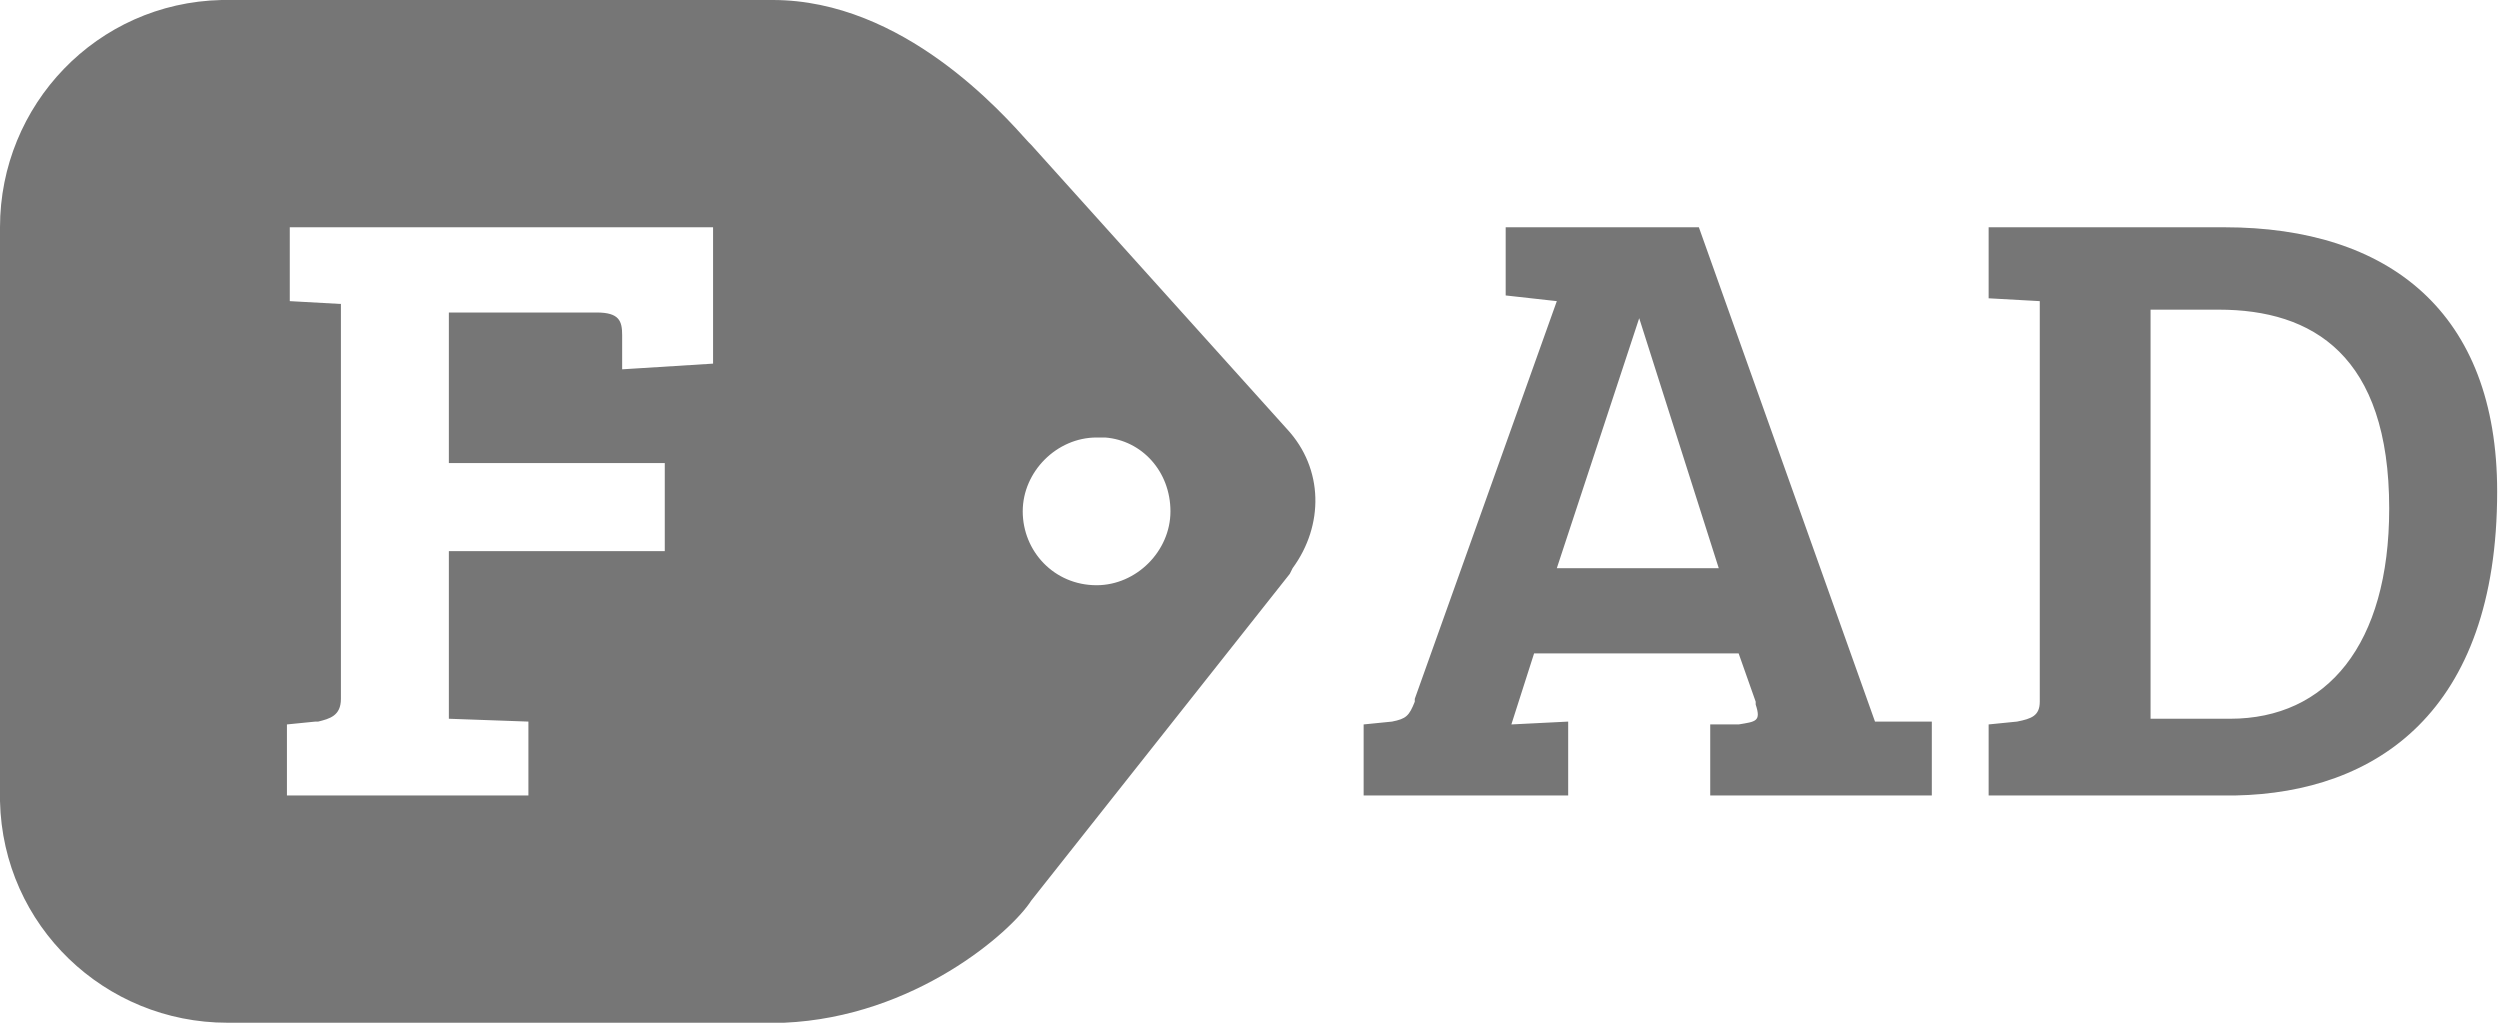 <?xml version="1.0" encoding="utf-8"?>
<!-- Generator: Adobe Illustrator 23.1.1, SVG Export Plug-In . SVG Version: 6.00 Build 0)  -->
<!DOCTYPE svg PUBLIC "-//W3C//DTD SVG 1.1//EN" "http://www.w3.org/Graphics/SVG/1.1/DTD/svg11.dtd">
<svg version="1.1" id="Layer_1" xmlns="http://www.w3.org/2000/svg" xmlns:xlink="http://www.w3.org/1999/xlink" x="0px" y="0px"
	 width="88px" height="36px" viewBox="0 0 88 36" style="enable-background:new 0 0 88 36;" xml:space="preserve">
<path style="fill-rule:evenodd;clip-rule:evenodd;fill:#767676;" d="M8,0h19.2c4.6,0,8.1,4,9,5l0.1,0.1l9,10c1.3,1.4,1.3,3.4,0.2,4.9l-0.1,0.2l-9.1,11.5
	c-0.7,1.1-4.1,4.1-8.7,4.3l-0.3,0H8c-4.3,0-7.9-3.4-8-7.8L0,28V8c0-4.3,3.4-7.9,7.8-8L8,0h19.2H8z M59.8,8L66,25.4h0l2,0V28h-7.8
	v-2.5l1,0c0.6-0.1,0.8-0.1,0.6-0.7l0-0.1L61.2,23H54l-0.8,2.5l2-0.1V28H48v-2.5l1-0.1c0.5-0.1,0.6-0.2,0.8-0.7l0-0.1l5-14l-1.8-0.2
	V8H59.8z M70,8h8.3c5.8,0,9.6,3,9.6,9.3c0,7.8-4.3,10.6-9.2,10.7l-0.2,0H70v-2.5l1-0.1c0.5-0.1,0.8-0.2,0.8-0.7l0-0.1v-14L70,10.5V8
	h8.3H70z M25.2,8H10.2v2.6l1.8,0.1v13.9c0,0.6-0.4,0.7-0.8,0.8l-0.1,0l-1,0.1V28h8.5v-2.6l-2.8-0.1v-5.9h7.6v-3.1h-7.6v-5.3H21
	c0.8,0,0.9,0.3,0.9,0.8l0,0.1v1.1l3.2-0.2V8z M78.1,10.9h-2.4v14.4h2.8c3.4,0,5.6-2.6,5.6-7.4C84.1,12.5,81.4,10.9,78.1,10.9z
	 M38.6,15.4L38.6,15.4c-1.4,0-2.6,1.2-2.6,2.6c0,1.4,1.1,2.6,2.6,2.6c1.4,0,2.6-1.2,2.6-2.6c0-1.4-1-2.5-2.3-2.6l-0.2,0L38.6,15.4z
	 M57.7,11.2L57.7,11.2l-2.9,8.8h5.7L57.7,11.2z"/>
</svg>
